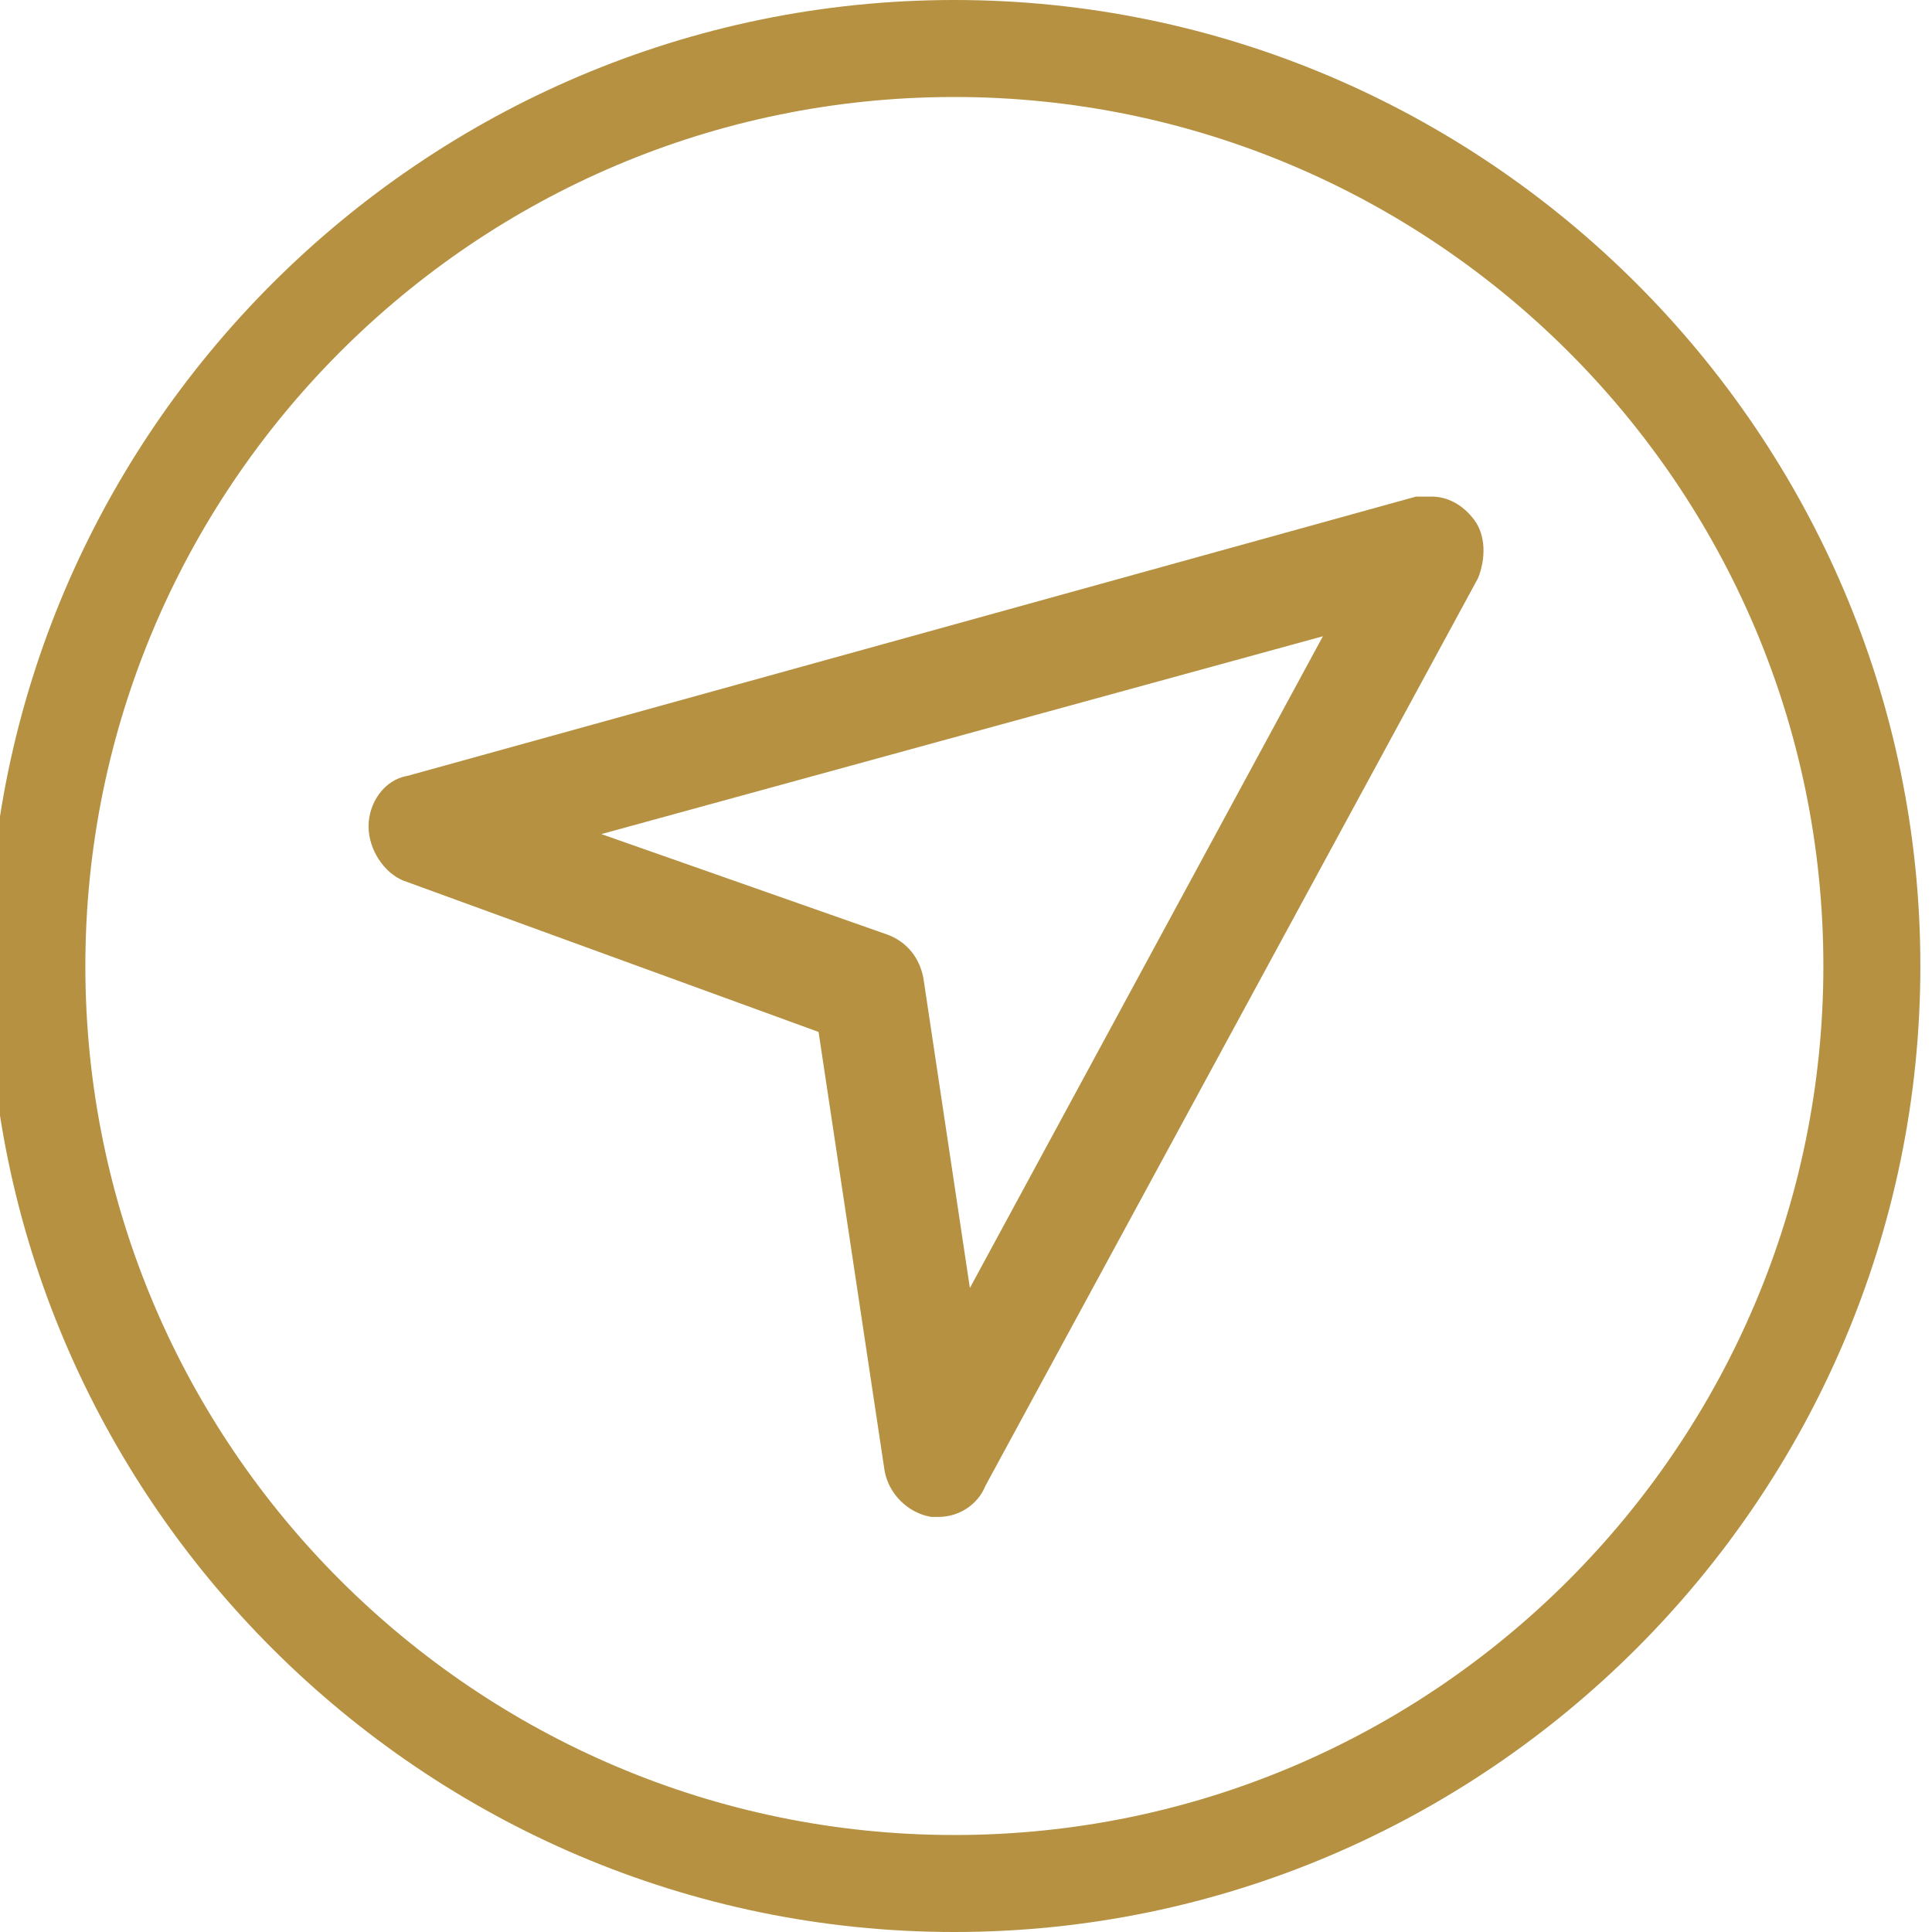<?xml version="1.0" encoding="utf-8"?>
<!-- Generator: Adobe Illustrator 22.0.1, SVG Export Plug-In . SVG Version: 6.00 Build 0)  -->
<svg version="1.1"
	 id="Layer_1" xmlns:cc="http://creativecommons.org/ns#" xmlns:dc="http://purl.org/dc/elements/1.1/" xmlns:inkscape="http://www.inkscape.org/namespaces/inkscape" xmlns:rdf="http://www.w3.org/1999/02/22-rdf-syntax-ns#" xmlns:sodipodi="http://sodipodi.sourceforge.net/DTD/sodipodi-0.dtd" xmlns:svg="http://www.w3.org/2000/svg"
	 xmlns="http://www.w3.org/2000/svg" xmlns:xlink="http://www.w3.org/1999/xlink" x="0px" y="0px" viewBox="0 0 49.8 49.8"
	 style="enable-background:new 0 0 49.8 49.8;" xml:space="preserve">
<style type="text/css">
	.st0{fill:#8BC052;stroke:#8BC052;stroke-width:0.5;stroke-miterlimit:10;}
	.st1{fill:#13A2B0;}
	.st2{fill:#8BC052;stroke:#8BC052;stroke-width:0.25;stroke-miterlimit:10;}
	.st3{fill:none;stroke:#8BC052;stroke-width:2;stroke-miterlimit:10;}
	.st4{fill:#8BC052;stroke:#8BC052;stroke-width:0.6;stroke-miterlimit:10;}
	.st5{fill:#8BC052;}
	.st6{fill:none;}
	.st7{fill:#B59141;}
</style>
<g>
	<path class="st6" d="M24.6,2.5c-12.3,0-22.4,10-22.4,22.4c0,12.3,10,22.4,22.4,22.4c12.3,0,22.4-10,22.4-22.4
		C47,12.5,36.9,2.5,24.6,2.5z M38.1,14.8L25.4,38.2c-0.2,0.5-0.7,0.8-1.2,0.8h-0.2h0l0,0c-0.6-0.1-1.1-0.6-1.2-1.2l-1.7-11.3
		l-10.7-3.9c-0.6-0.2-0.9-0.7-0.9-1.4c0-0.7,0.5-1.2,1-1.3l26-7.2c0.1,0,0.2,0,0.4,0c0.4,0,0.8,0.2,1.1,0.5
		C38.3,13.7,38.3,14.3,38.1,14.8z"/>
	<path class="st6" d="M23.9,25.2l1.2,8l9.1-16.8l-18.6,5.1l7.4,2.6C23.4,24.3,23.8,24.8,23.9,25.2z"/>
	<path class="st7" d="M36.9,12.8c-0.1,0-0.2,0-0.4,0l-26,7.2c-0.6,0.1-1,0.7-1,1.3c0,0.6,0.4,1.2,0.9,1.4l10.7,3.9l1.7,11.3
		c0.1,0.6,0.6,1.1,1.2,1.2l0,0h0h0.2c0.5,0,1-0.3,1.2-0.8l12.7-23.4c0.2-0.5,0.2-1.1-0.1-1.5C37.7,13,37.3,12.8,36.9,12.8z
		 M34.1,16.4L25,33.2l-1.2-8c-0.1-0.5-0.4-0.9-0.9-1.1l-7.4-2.6L34.1,16.4z"/>
	<path class="st7" d="M24.6,0C10.9,0-0.3,11.2-0.3,24.9s11.2,24.9,24.9,24.9s24.9-11.2,24.9-24.9S38.3,0,24.6,0z M47,24.9
		c0,12.3-10,22.4-22.4,22.4c-12.3,0-22.4-10-22.4-22.4c0-12.3,10-22.4,22.4-22.4C36.9,2.5,47,12.5,47,24.9z"/>
</g>
</svg>

